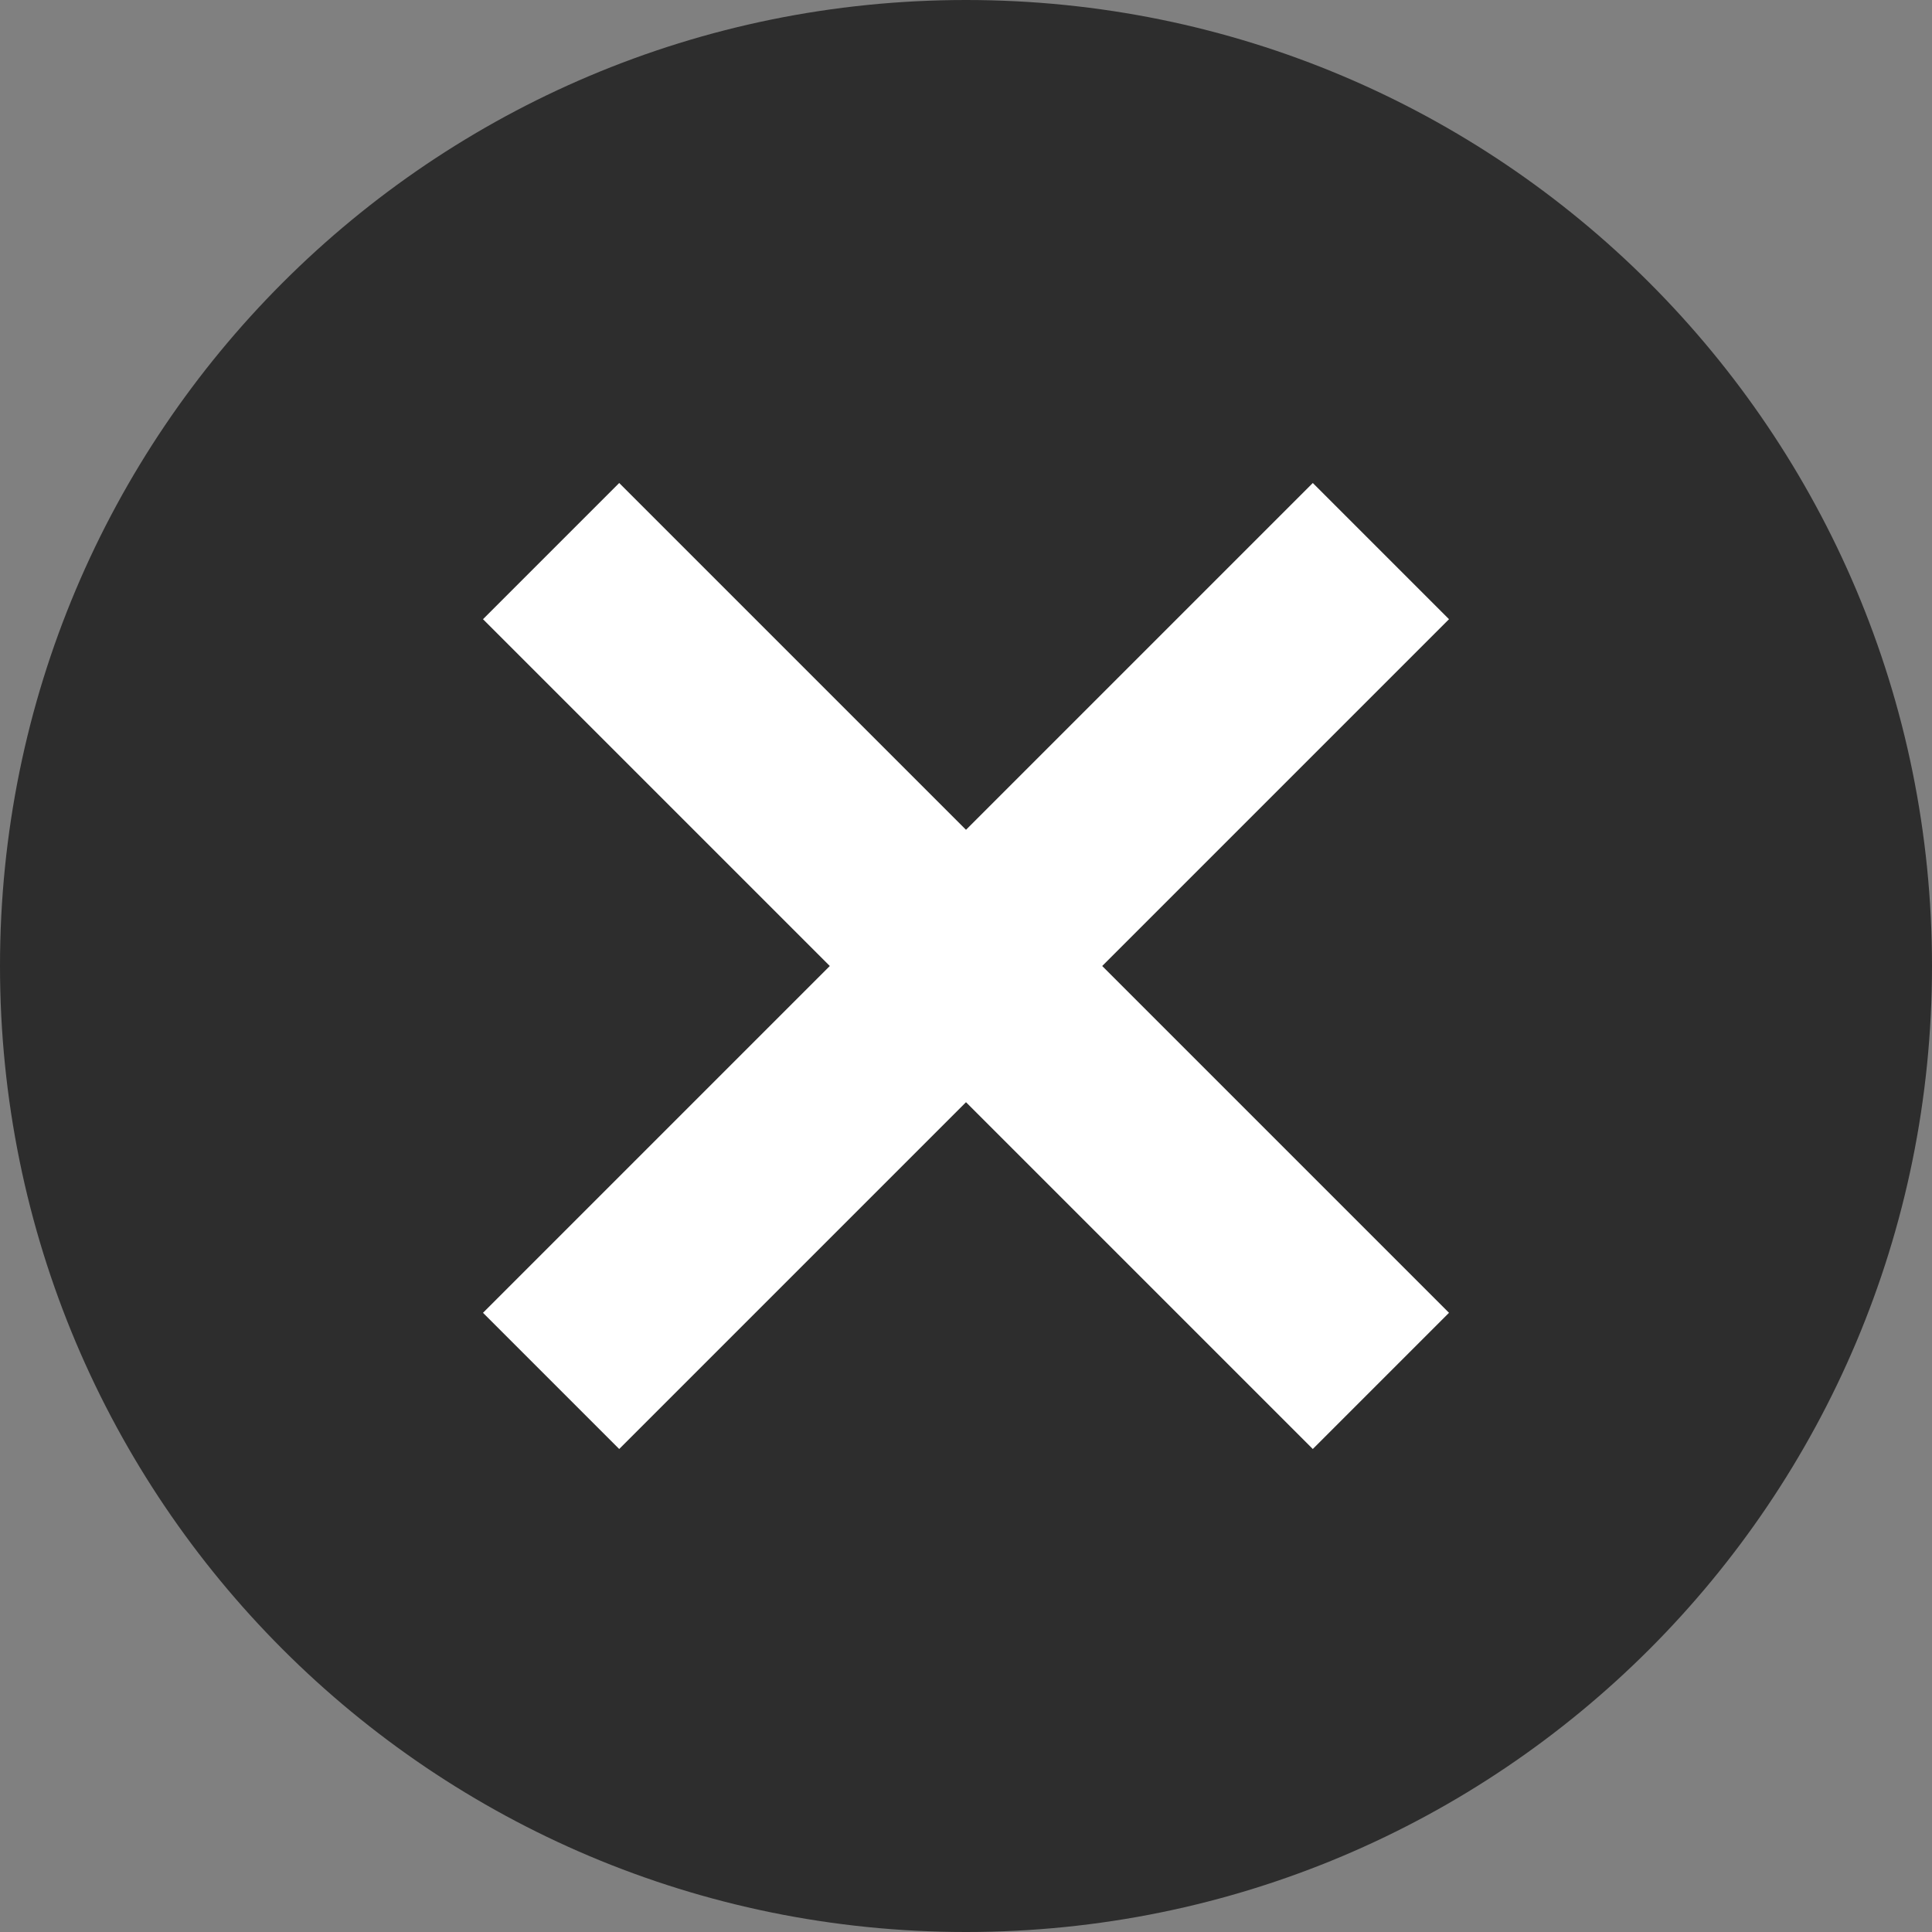 <svg width="16" height="16" viewBox="0 0 16 16" fill="none" xmlns="http://www.w3.org/2000/svg">
<rect x="0" y="0" width="16" height="16" fill="#808080" stroke="none"/>
<circle cx="8" cy="8" r="7" fill="white"/>
<path d="M8 0C3.576 0 0 3.576 0 8C0 12.424 3.576 16 8 16C12.424 16 16 12.424 16 8C16 3.576 12.424 0 8 0ZM12 10.872L10.872 12L8 9.128L5.128 12L4 10.872L6.872 8L4 5.128L5.128 4L8 6.872L10.872 4L12 5.128L9.128 8L12 10.872Z" fill="#2D2D2D"/>
</svg>
